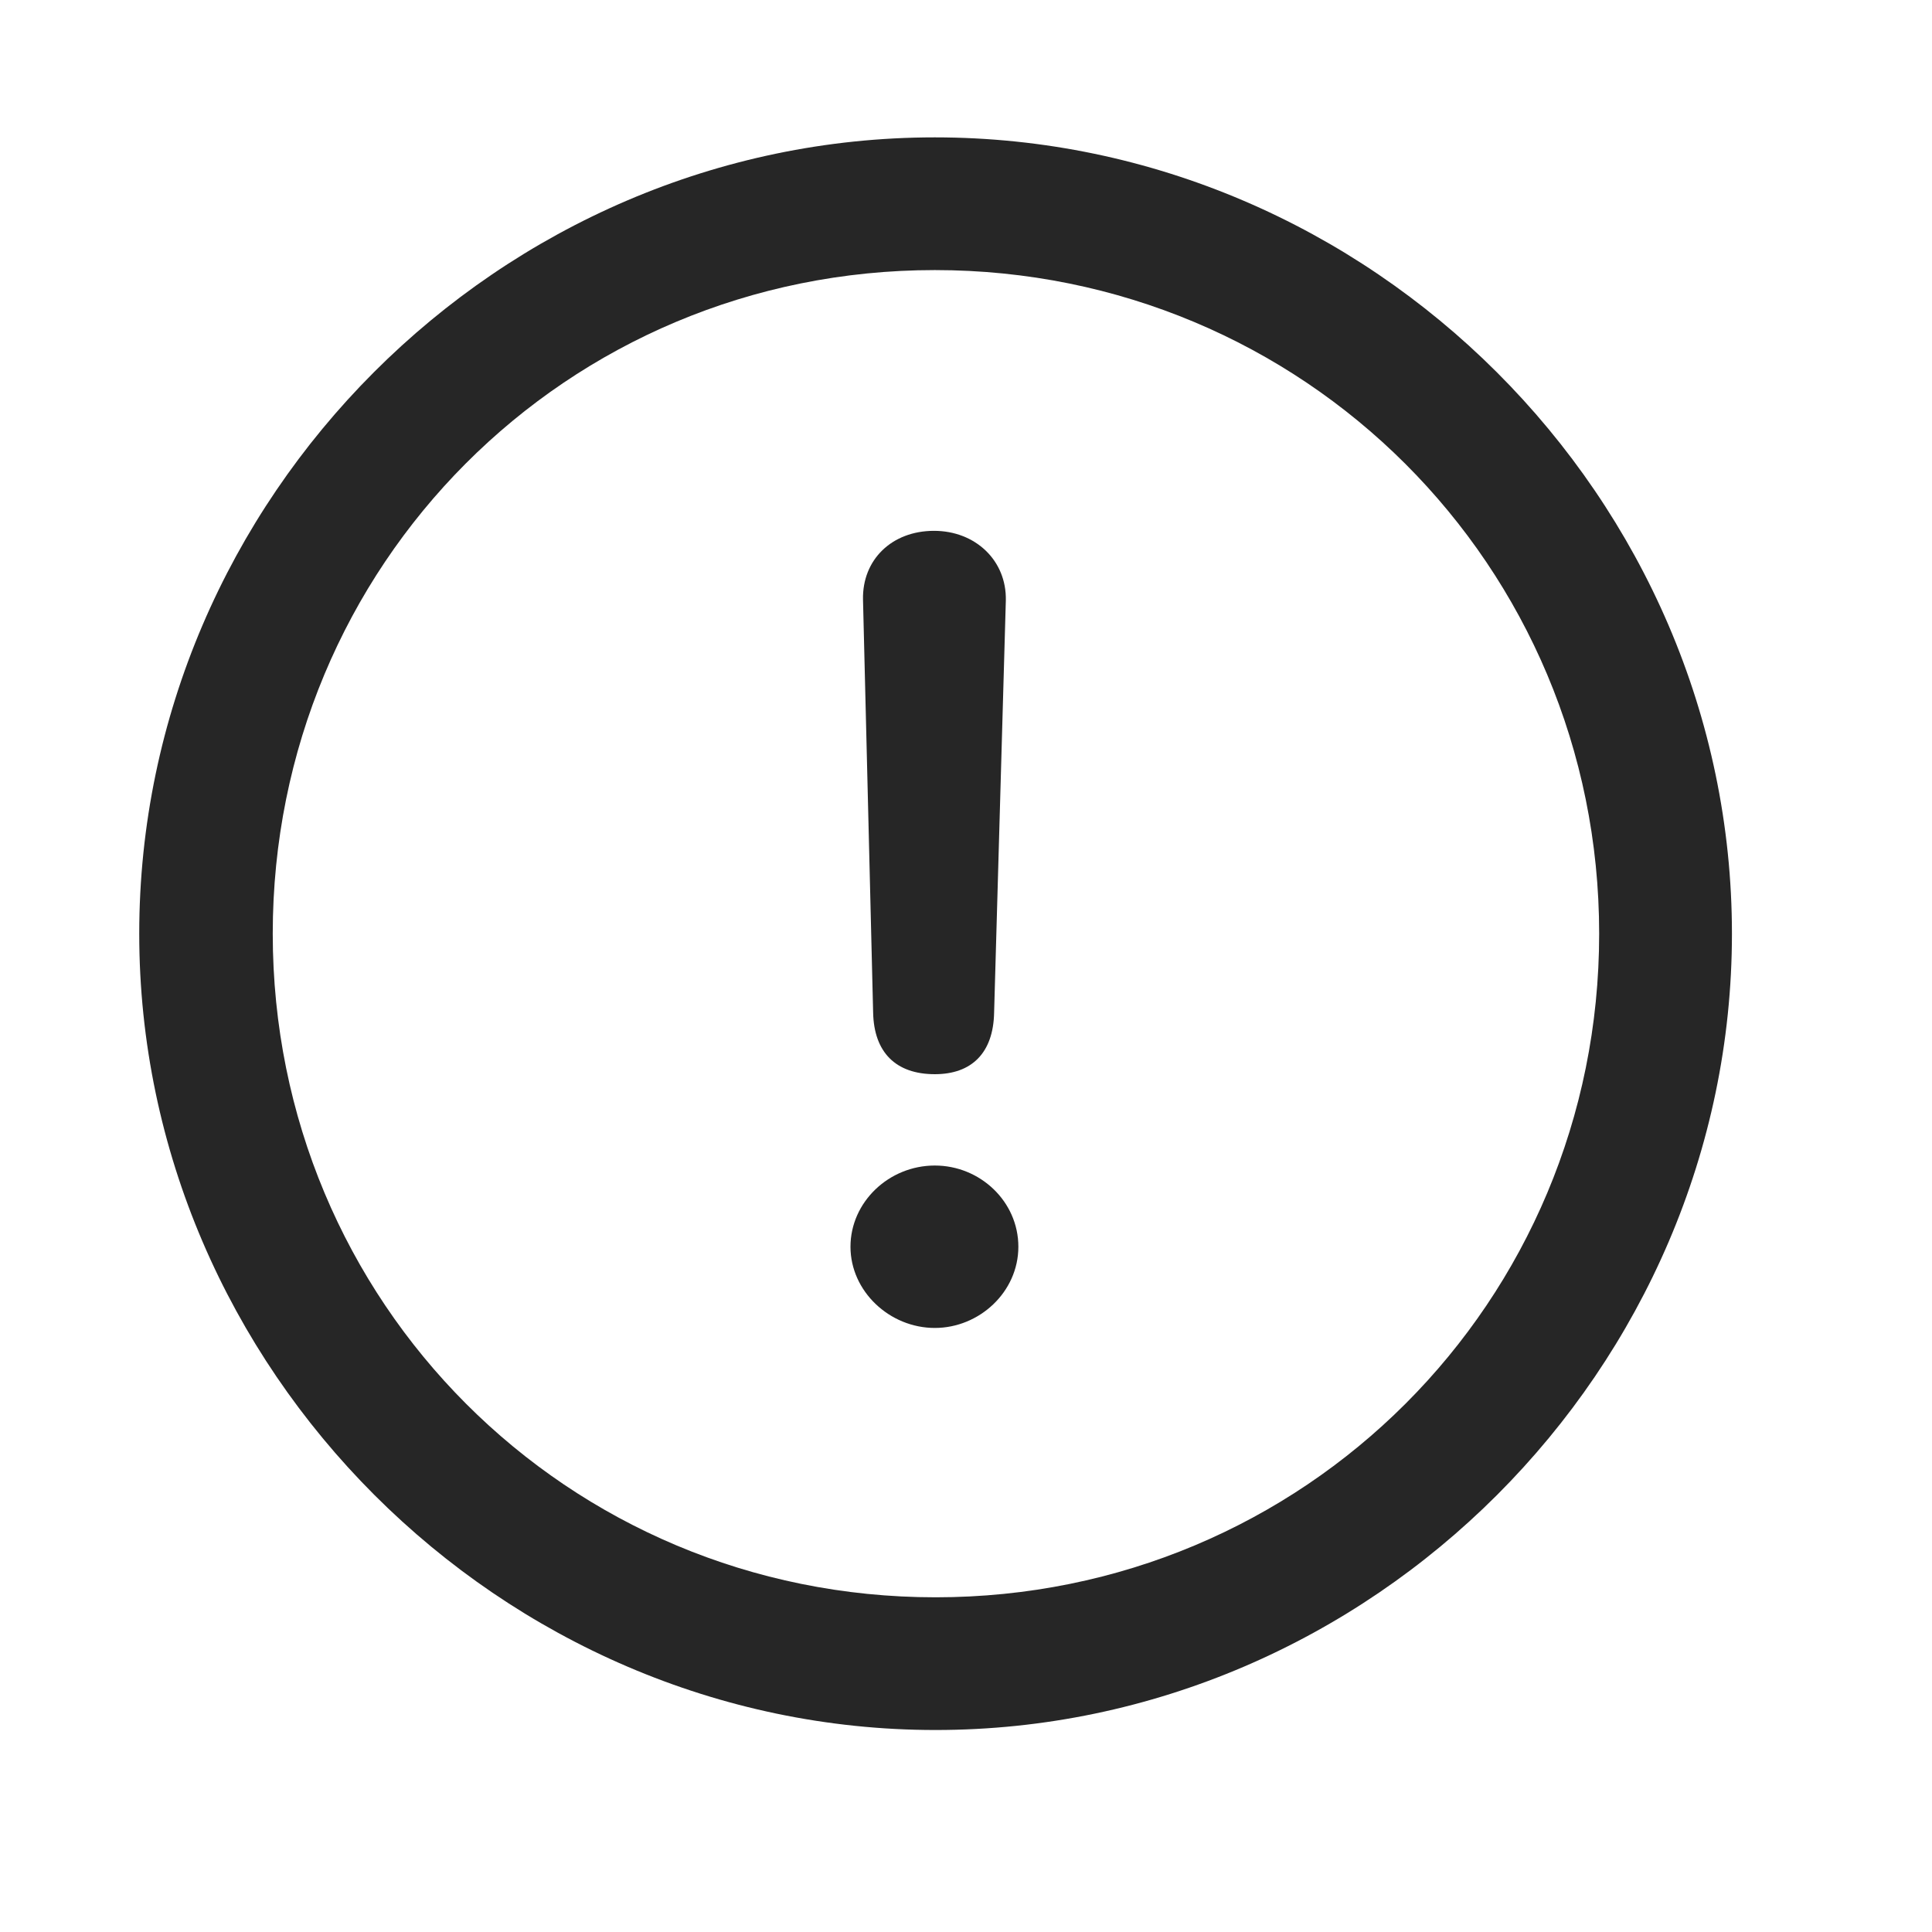<svg width="29" height="29" viewBox="0 0 29 29" fill="currentColor" xmlns="http://www.w3.org/2000/svg">
<g clip-path="url(#clip0_2207_37181)">
<path d="M14.043 25.968C20.582 25.968 25.997 20.542 25.997 14.015C25.997 7.476 20.571 2.062 14.032 2.062C7.504 2.062 2.09 7.476 2.09 14.015C2.09 20.542 7.516 25.968 14.043 25.968ZM14.043 23.976C8.512 23.976 4.094 19.546 4.094 14.015C4.094 8.483 8.5 4.054 14.032 4.054C19.563 4.054 24.004 8.483 24.004 14.015C24.004 19.546 19.575 23.976 14.043 23.976Z" fill="currentColor" fill-opacity="0.85"/>
<path d="M14.032 16.124C14.582 16.124 14.911 15.808 14.922 15.198L15.098 9.011C15.11 8.413 14.641 7.968 14.02 7.968C13.387 7.968 12.942 8.401 12.954 8.999L13.106 15.198C13.118 15.796 13.446 16.124 14.032 16.124ZM14.032 19.933C14.7 19.933 15.286 19.393 15.286 18.714C15.286 18.034 14.711 17.495 14.032 17.495C13.34 17.495 12.766 18.046 12.766 18.714C12.766 19.382 13.352 19.933 14.032 19.933Z" fill="currentColor" fill-opacity="0.85"/>
</g>
<defs>
<clipPath id="clip0_2207_37181">
<rect width="23.906" height="23.918" fill="currentColor" transform="translate(2.09 2.062)"/>
</clipPath>
</defs>
</svg>
